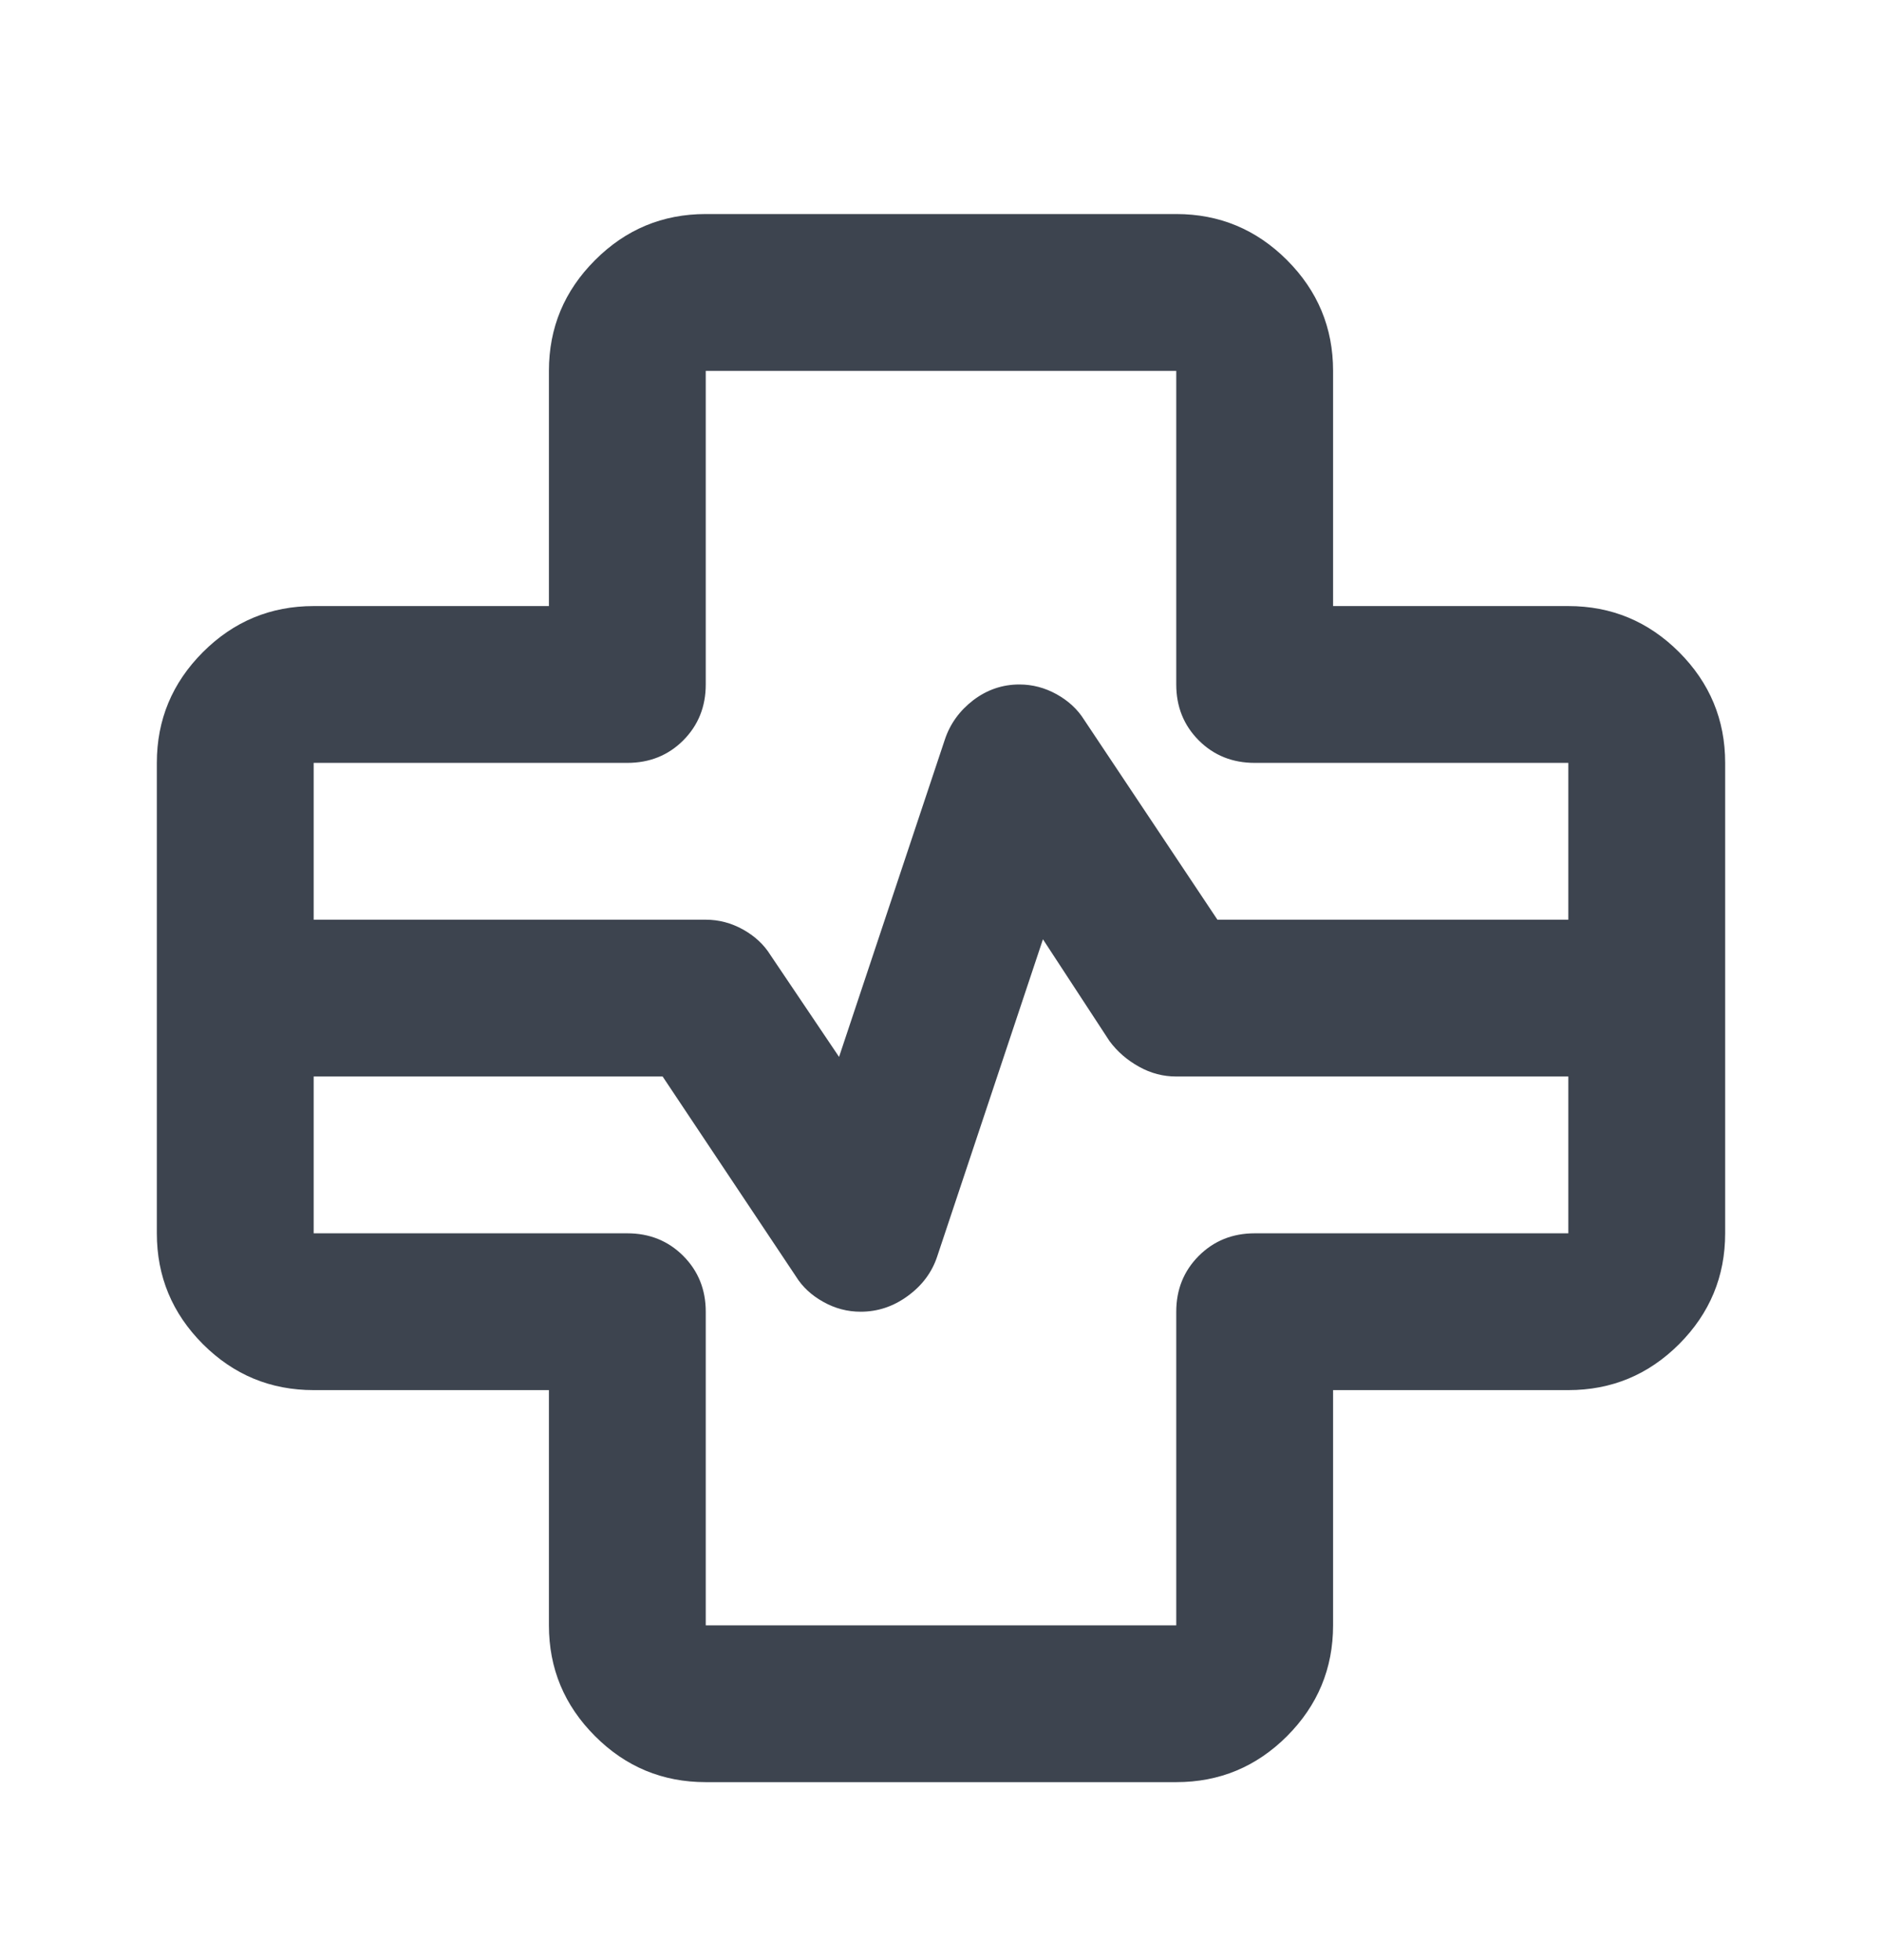 <svg width="24" height="25" viewBox="0 0 24 25" fill="none" xmlns="http://www.w3.org/2000/svg">
<path d="M9 22.73C8.45 22.73 7.979 22.535 7.588 22.143C7.196 21.751 7 21.28 7 20.73V17.73H4C3.45 17.73 2.979 17.535 2.587 17.143C2.196 16.751 2 16.28 2 15.73V9.73C2 9.18 2.196 8.71 2.587 8.318C2.979 7.926 3.45 7.73 4 7.73H7V4.73C7 4.18 7.196 3.71 7.588 3.318C7.979 2.926 8.45 2.73 9 2.73H15C15.55 2.73 16.021 2.926 16.413 3.318C16.804 3.71 17 4.18 17 4.73V7.73H20C20.55 7.73 21.021 7.926 21.413 8.318C21.804 8.71 22 9.18 22 9.73V15.73C22 16.28 21.804 16.751 21.413 17.143C21.021 17.535 20.55 17.73 20 17.73H17V20.73C17 21.28 16.804 21.751 16.413 22.143C16.021 22.535 15.55 22.73 15 22.73H9ZM4 11.73H9C9.167 11.73 9.325 11.772 9.475 11.855C9.625 11.939 9.742 12.047 9.825 12.181L10.7 13.48L12.05 9.43C12.117 9.23 12.238 9.064 12.412 8.93C12.588 8.797 12.783 8.73 13 8.73C13.167 8.73 13.325 8.772 13.475 8.855C13.625 8.939 13.742 9.047 13.825 9.18L15.525 11.73H20V9.73H16C15.717 9.73 15.479 9.635 15.287 9.443C15.096 9.251 15 9.014 15 8.73V4.73H9V8.73C9 9.014 8.904 9.251 8.713 9.443C8.521 9.635 8.283 9.73 8 9.73H4V11.73ZM4 13.73V15.73H8C8.283 15.73 8.521 15.826 8.713 16.018C8.904 16.21 9 16.447 9 16.73V20.73H15V16.73C15 16.447 15.096 16.21 15.287 16.018C15.479 15.826 15.717 15.73 16 15.73H20V13.73H15C14.833 13.73 14.675 13.689 14.525 13.605C14.375 13.522 14.25 13.414 14.15 13.28L13.3 11.98L11.95 16.03C11.883 16.23 11.758 16.397 11.575 16.53C11.392 16.664 11.192 16.73 10.975 16.73C10.808 16.73 10.65 16.689 10.5 16.605C10.35 16.522 10.233 16.414 10.15 16.28L8.45 13.73H4Z" fill="#3D444F"/>
</svg>
